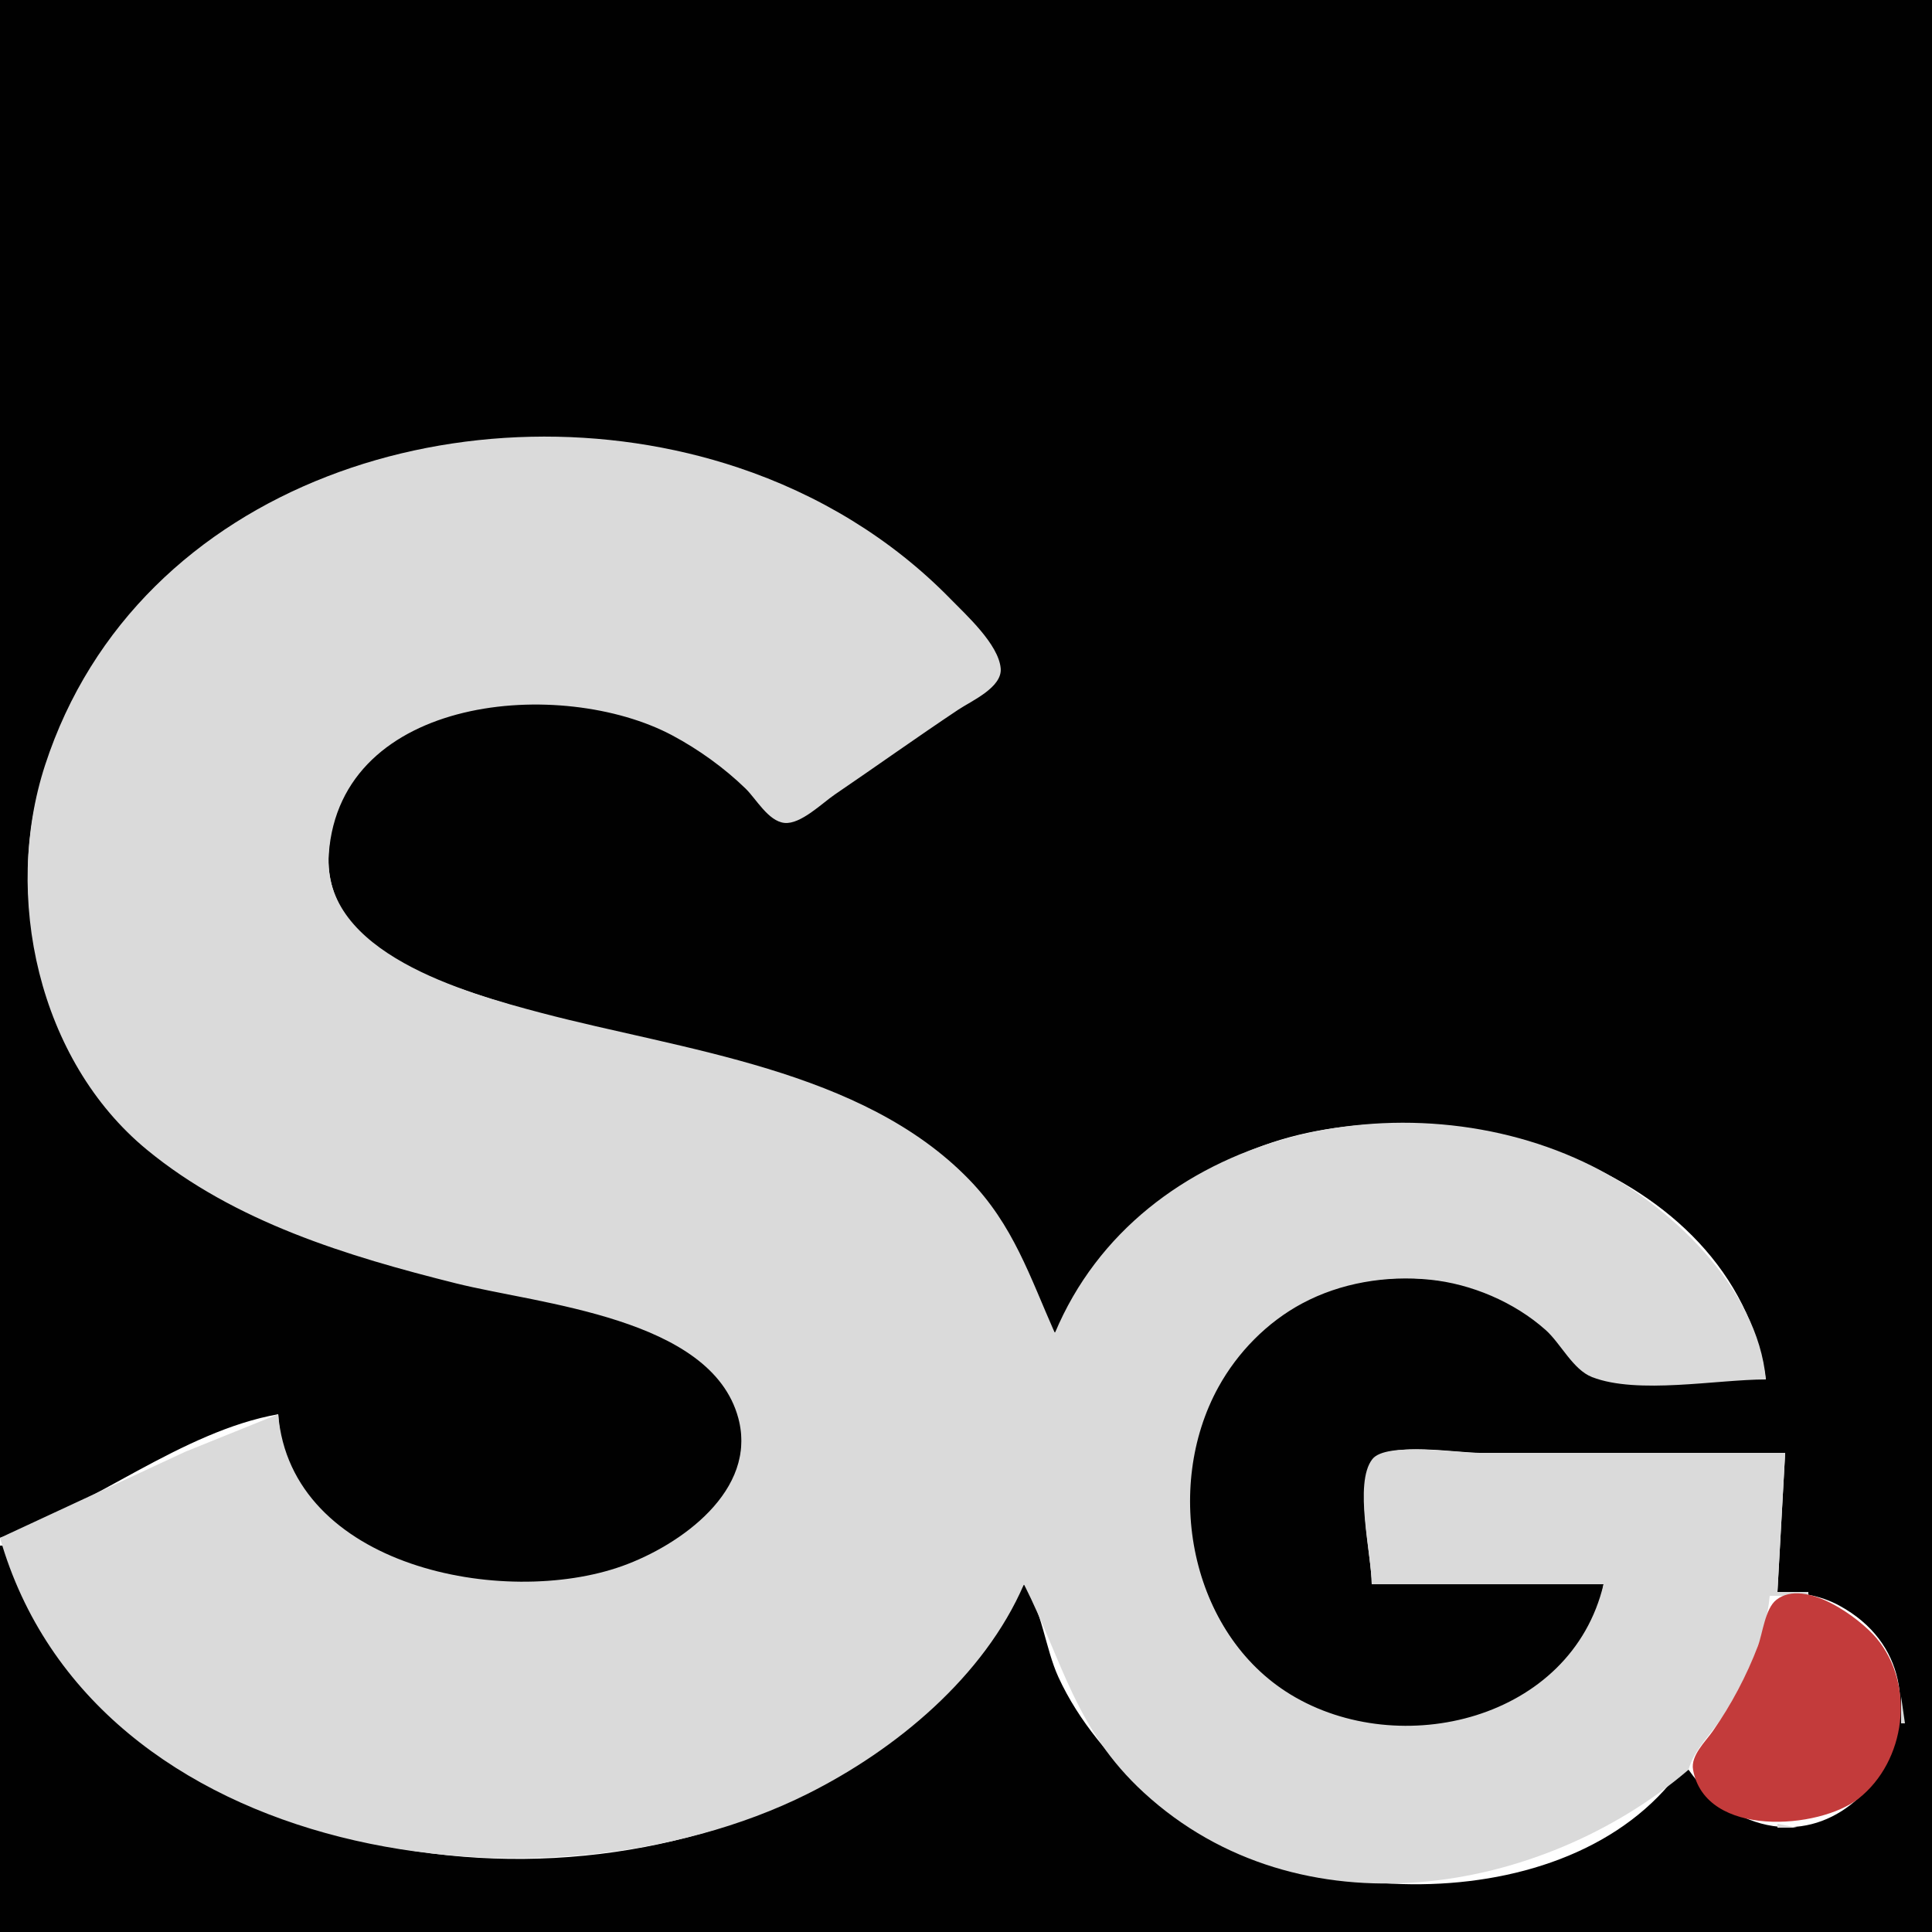 <?xml version="1.0" standalone="yes"?>
<svg xmlns="http://www.w3.org/2000/svg" width="500" height="500">
<path style="fill:#010101; stroke:none;" d="M0 0L0 398C24.018 389.822 47.041 370.449 72 366C73.79 407.048 132.607 416.471 163 404.934C178.68 398.983 196.215 384.987 191.073 366C184.286 340.942 141.059 337.638 120 332.373C77.238 321.683 32.016 306.019 13.861 262C10.222 253.176 8.868 244.384 7.715 235C6.412 224.385 7.671 212.289 10.721 202C33.399 125.493 121.713 97.985 192 121.667C211.503 128.239 229.459 139.461 243.999 154.001C248.616 158.617 256.47 165.395 258.124 171.996C259.428 177.197 251.465 180.69 248 183C237.236 190.177 226.651 197.633 216 204.975C212.867 207.134 207.051 212.835 203.004 212.245C199.167 211.685 196.43 206.604 193.91 204.09C188.504 198.694 181.735 193.915 175 190.323C146.566 175.159 86.954 178.773 85.039 221C83.889 246.372 115.254 254.862 135 260.975C173.366 272.85 219.999 275.338 249.83 305.17C261.902 317.242 264.444 331.403 273 345C286.185 322.643 302.009 305.515 327 296.436C373.331 279.604 448.623 301.112 457 357L426 357C421.762 357 415.913 358.007 412.04 355.972C407.416 353.542 404.831 347.654 400.985 344.184C393.146 337.112 382.432 332.648 372 331.289C360.255 329.759 347.619 331.488 337 336.81C327.129 341.758 319.191 350.165 314.27 360C299.214 390.09 310.718 430.918 343 443.536C369.591 453.93 410.277 441.512 415 410L355 410C355 402.637 350.27 383.193 355.742 377.603C360.153 373.098 376.981 376 383 376L462 376L460 412C465.579 412.046 471.023 412.812 476 415.519C510.92 434.512 481.689 488.189 448 468.637C443.532 466.043 439.942 462.177 437 458L435 458C406.065 498.229 330.646 494.836 297 463.907C287.776 455.427 279.161 445.499 273.9 434C270.499 426.564 269.667 416.548 265 410C252.05 431.155 235.907 448.915 214 461.138C143.028 500.736 32.776 481.902 1 400L0 400L0 500L500 500L500 0L0 0z"/>
<path style="fill:#dadada; stroke:none;" d="M72 366L48 375.691L0 398C24.043 482.103 141.071 498.212 209 464.247C231.841 452.826 254.684 433.94 265 410C275.121 430.161 278.291 447.628 296 463.907C336.333 500.983 398.805 490.651 437 458C438.318 452.827 443.115 448.543 445.934 444C451.546 434.955 457.064 423.725 458 413L468 413L468 412L460 412L462 376L382 376C376.628 376 358.697 373.162 355.179 377.603C350.25 383.827 355 402.375 355 410L415 410C406.658 445.12 362.33 455.793 334 438.536C307.918 422.649 300.987 385.029 315.313 359C320.275 349.985 327.914 342.189 337 337.324C346.985 331.978 358.784 330.048 370 331.171C380.783 332.249 391.906 336.988 399.996 344.184C403.939 347.692 407.044 354.46 412.04 356.397C423.835 360.968 444.329 357 457 357C454.912 333.23 431.998 311.752 412 301.753C364.019 277.762 295.005 292.426 273 345C266.504 330.346 262.275 317.046 250.715 305.17C223.01 276.708 176.711 271.813 140 262.116C120.434 256.947 83.223 246.588 85.09 221C88.106 179.671 145.492 175.12 174 190.323C180.772 193.935 187.459 198.74 192.961 204.09C195.721 206.774 198.814 212.511 203.004 212.967C207.178 213.421 212.753 207.866 216 205.656C226.696 198.374 237.234 190.847 248 183.667C251.398 181.401 259.399 177.926 258.98 172.985C258.452 166.767 250.07 159.181 245.985 155C230.68 139.334 211.729 127.916 191 121C122.363 98.099 35.632 124.483 11.67 198C0.638 231.845 9.912 274.412 38 297.536C60.751 316.267 89.918 325.106 118 332.127C139.79 337.574 184.063 340.969 191.073 367C196.109 385.704 176.093 399.912 161 405.302C130.415 416.224 75.241 405.631 72 366z"/>
<path style="fill:#dca3a3; stroke:none;" d="M458 413L459 414L458 413z"/>
<path style="fill:#c33b3b; stroke:none;" d="M459.728 414.028C456.813 416.29 456.195 422.683 454.936 426C452.014 433.699 447.988 441.252 443.279 448C441.367 450.739 437.504 454.332 438.161 458C441.343 475.743 470.891 473.444 480.985 465.471C493.248 455.785 495.74 436.102 485.671 424.004C481.291 418.742 467.138 408.276 459.728 414.028z"/>
<path style="fill:#d07070; stroke:none;" d="M469 413L470 414L469 413z"/>
<path style="fill:#dadada; stroke:none;" d="M470.667 413.333L471.333 413.667L470.667 413.333z"/>
<path style="fill:#d07070; stroke:none;" d="M458 414L459 415L458 414M472 414L473 415L472 414z"/>
<path style="fill:#dca3a3; stroke:none;" d="M473 414L474 415L473 414z"/>
<path style="fill:#dadada; stroke:none;" d="M474 414L475 415L474 414z"/>
<path style="fill:#dca3a3; stroke:none;" d="M475 415L476 416L475 415z"/>
<path style="fill:#dadada; stroke:none;" d="M476 415L478 417L476 415z"/>
<path style="fill:#d07070; stroke:none;" d="M476 416L477 417L476 416z"/>
<path style="fill:#dca3a3; stroke:none;" d="M457 417L458 418L457 417z"/>
<path style="fill:#d07070; stroke:none;" d="M478 417L479 418L478 417z"/>
<path style="fill:#dadada; stroke:none;" d="M479 417L480 418L479 417z"/>
<path style="fill:#d07070; stroke:none;" d="M457 418L458 419L457 418z"/>
<path style="fill:#dca3a3; stroke:none;" d="M480 418L481 419L480 418z"/>
<path style="fill:#d07070; stroke:none;" d="M481 419L485 423L481 419z"/>
<path style="fill:#dadada; stroke:none;" d="M482 419L483 420L482 419z"/>
<path style="fill:#dca3a3; stroke:none;" d="M456 420L457 421L456 420z"/>
<path style="fill:#dadada; stroke:none;" d="M483 420L484 421L483 420z"/>
<path style="fill:#d07070; stroke:none;" d="M456 421L457 422L456 421z"/>
<path style="fill:#dadada; stroke:none;" d="M484 421L485 422L484 421z"/>
<path style="fill:#dca3a3; stroke:none;" d="M455 423L456 424L455 423M485 423L486 424L485 423z"/>
<path style="fill:#d07070; stroke:none;" d="M455 424L456 425L455 424z"/>
<path style="fill:#dadada; stroke:none;" d="M486 424L487 425L486 424M487 425L488 426L487 425z"/>
<path style="fill:#dca3a3; stroke:none;" d="M454 426L455 427L454 426z"/>
<path style="fill:#d07070; stroke:none;" d="M487 426L488 427L487 426M454 427L455 428L454 427z"/>
<path style="fill:#dca3a3; stroke:none;" d="M488 427L489 428L488 427z"/>
<path style="fill:#d07070; stroke:none;" d="M453 429L454 430L453 429z"/>
<path style="fill:#dca3a3; stroke:none;" d="M489 429L490 430L489 429z"/>
<path style="fill:#dadada; stroke:none;" d="M490 430L491 431L490 430z"/>
<path style="fill:#dca3a3; stroke:none;" d="M452 431L453 432L452 431M490 431L491 432L490 431z"/>
<path style="fill:#d07070; stroke:none;" d="M490 432L491 433L490 432z"/>
<path style="fill:#dca3a3; stroke:none;" d="M451 433L452 434L451 433z"/>
<path style="fill:#d07070; stroke:none;" d="M451 434L452 435L451 434z"/>
<path style="fill:#dadada; stroke:none;" d="M491 434L492 435L491 434z"/>
<path style="fill:#dca3a3; stroke:none;" d="M450 435L451 436L450 435M491 435L492 436L491 435z"/>
<path style="fill:#d07070; stroke:none;" d="M491 436L492 437L491 436z"/>
<path style="fill:#dca3a3; stroke:none;" d="M449 437L450 438L449 437M448 439L449 440L448 439z"/>
<path style="fill:#dadada; stroke:none;" d="M492 439L492 446L493 446L492 439z"/>
<path style="fill:#d07070; stroke:none;" d="M447 441L448 442L447 441M446 443L447 444L446 443z"/>
<path style="fill:#dca3a3; stroke:none;" d="M445 444L446 445L445 444z"/>
<path style="fill:#d07070; stroke:none;" d="M444 446L445 447L444 446z"/>
<path style="fill:#dca3a3; stroke:none;" d="M443 447L444 448L443 447z"/>
<path style="fill:#d07070; stroke:none;" d="M491.333 447.667L491.667 448.333L491.333 447.667M442 449L443 450L442 449z"/>
<path style="fill:#dca3a3; stroke:none;" d="M491 449L492 450L491 449M441 450L442 451L441 450z"/>
<path style="fill:#dadada; stroke:none;" d="M491 450L492 451L491 450z"/>
<path style="fill:#dca3a3; stroke:none;" d="M440 451L441 452L440 451z"/>
<path style="fill:#d07070; stroke:none;" d="M490 451L491 452L490 451z"/>
<path style="fill:#dca3a3; stroke:none;" d="M490 452L491 453L490 452z"/>
<path style="fill:#d07070; stroke:none;" d="M439 453L440 454L439 453z"/>
<path style="fill:#dadada; stroke:none;" d="M490 453L491 454L490 453z"/>
<path style="fill:#d07070; stroke:none;" d="M438 454L439 455L438 454M489 454L490 455L489 454M437 455L438 456L437 455z"/>
<path style="fill:#dadada; stroke:none;" d="M489 455L490 456L489 455z"/>
<path style="fill:#dca3a3; stroke:none;" d="M436 456L437 457L436 456z"/>
<path style="fill:#d07070; stroke:none;" d="M488 456L489 457L488 456z"/>
<path style="fill:#dadada; stroke:none;" d="M488 457L489 458L488 457z"/>
<path style="fill:#dca3a3; stroke:none;" d="M437 458L438 459L437 458M487 458L488 459L487 458z"/>
<path style="fill:#dadada; stroke:none;" d="M437 459L439 461L437 459z"/>
<path style="fill:#d07070; stroke:none;" d="M438 459L439 460L438 459M486 459L487 460L486 459z"/>
<path style="fill:#dadada; stroke:none;" d="M487 459L488 460L487 459M486 460L487 461L486 460M439 461L440 462L439 461M485 461L486 462L485 461z"/>
<path style="fill:#dca3a3; stroke:none;" d="M440 462L441 463L440 462M484 462L485 463L484 462z"/>
<path style="fill:#d07070; stroke:none;" d="M441 463L442 464L441 463z"/>
<path style="fill:#dca3a3; stroke:none;" d="M483 463L484 464L483 463M442 464L443 465L442 464M482 464L483 465L482 464z"/>
<path style="fill:#dadada; stroke:none;" d="M443 465L444 466L443 465M481 465L482 466L481 465M444 466L446 468L444 466z"/>
<path style="fill:#d07070; stroke:none;" d="M445 466L446 467L445 466M479 466L480 467L479 466z"/>
<path style="fill:#dadada; stroke:none;" d="M480 466L481 467L480 466z"/>
<path style="fill:#dca3a3; stroke:none;" d="M446 467L447 468L446 467M478 467L479 468L478 467z"/>
<path style="fill:#dadada; stroke:none;" d="M479 467L480 468L479 467M447 468L448 469L447 468z"/>
<path style="fill:#dca3a3; stroke:none;" d="M448 468L449 469L448 468M476 468L477 469L476 468z"/>
<path style="fill:#dadada; stroke:none;" d="M477 468L478 469L477 468M449 469L450 470L449 469z"/>
<path style="fill:#d07070; stroke:none;" d="M450 469L451 470L450 469M474 469L475 470L474 469z"/>
<path style="fill:#dadada; stroke:none;" d="M475 469L476 470L475 469M451 470L452 471L451 470z"/>
<path style="fill:#dca3a3; stroke:none;" d="M452 470L453 471L452 470z"/>
<path style="fill:#d07070; stroke:none;" d="M453 470L454 471L453 470M471 470L472 471L471 470z"/>
<path style="fill:#dca3a3; stroke:none;" d="M472 470L473 471L472 470z"/>
<path style="fill:#dadada; stroke:none;" d="M473 470L474 471L473 470M454 471L455 472L454 471z"/>
<path style="fill:#dca3a3; stroke:none;" d="M455 471L456 472L455 471z"/>
<path style="fill:#d07070; stroke:none;" d="M456.667 471.333L457.333 471.667L456.667 471.333M467.667 471.333L468.333 471.667L467.667 471.333z"/>
<path style="fill:#dca3a3; stroke:none;" d="M469 471L470 472L469 471z"/>
<path style="fill:#dadada; stroke:none;" d="M470 471L471 472L470 471M460 472L460 473L465 473L460 472z"/>
</svg>
